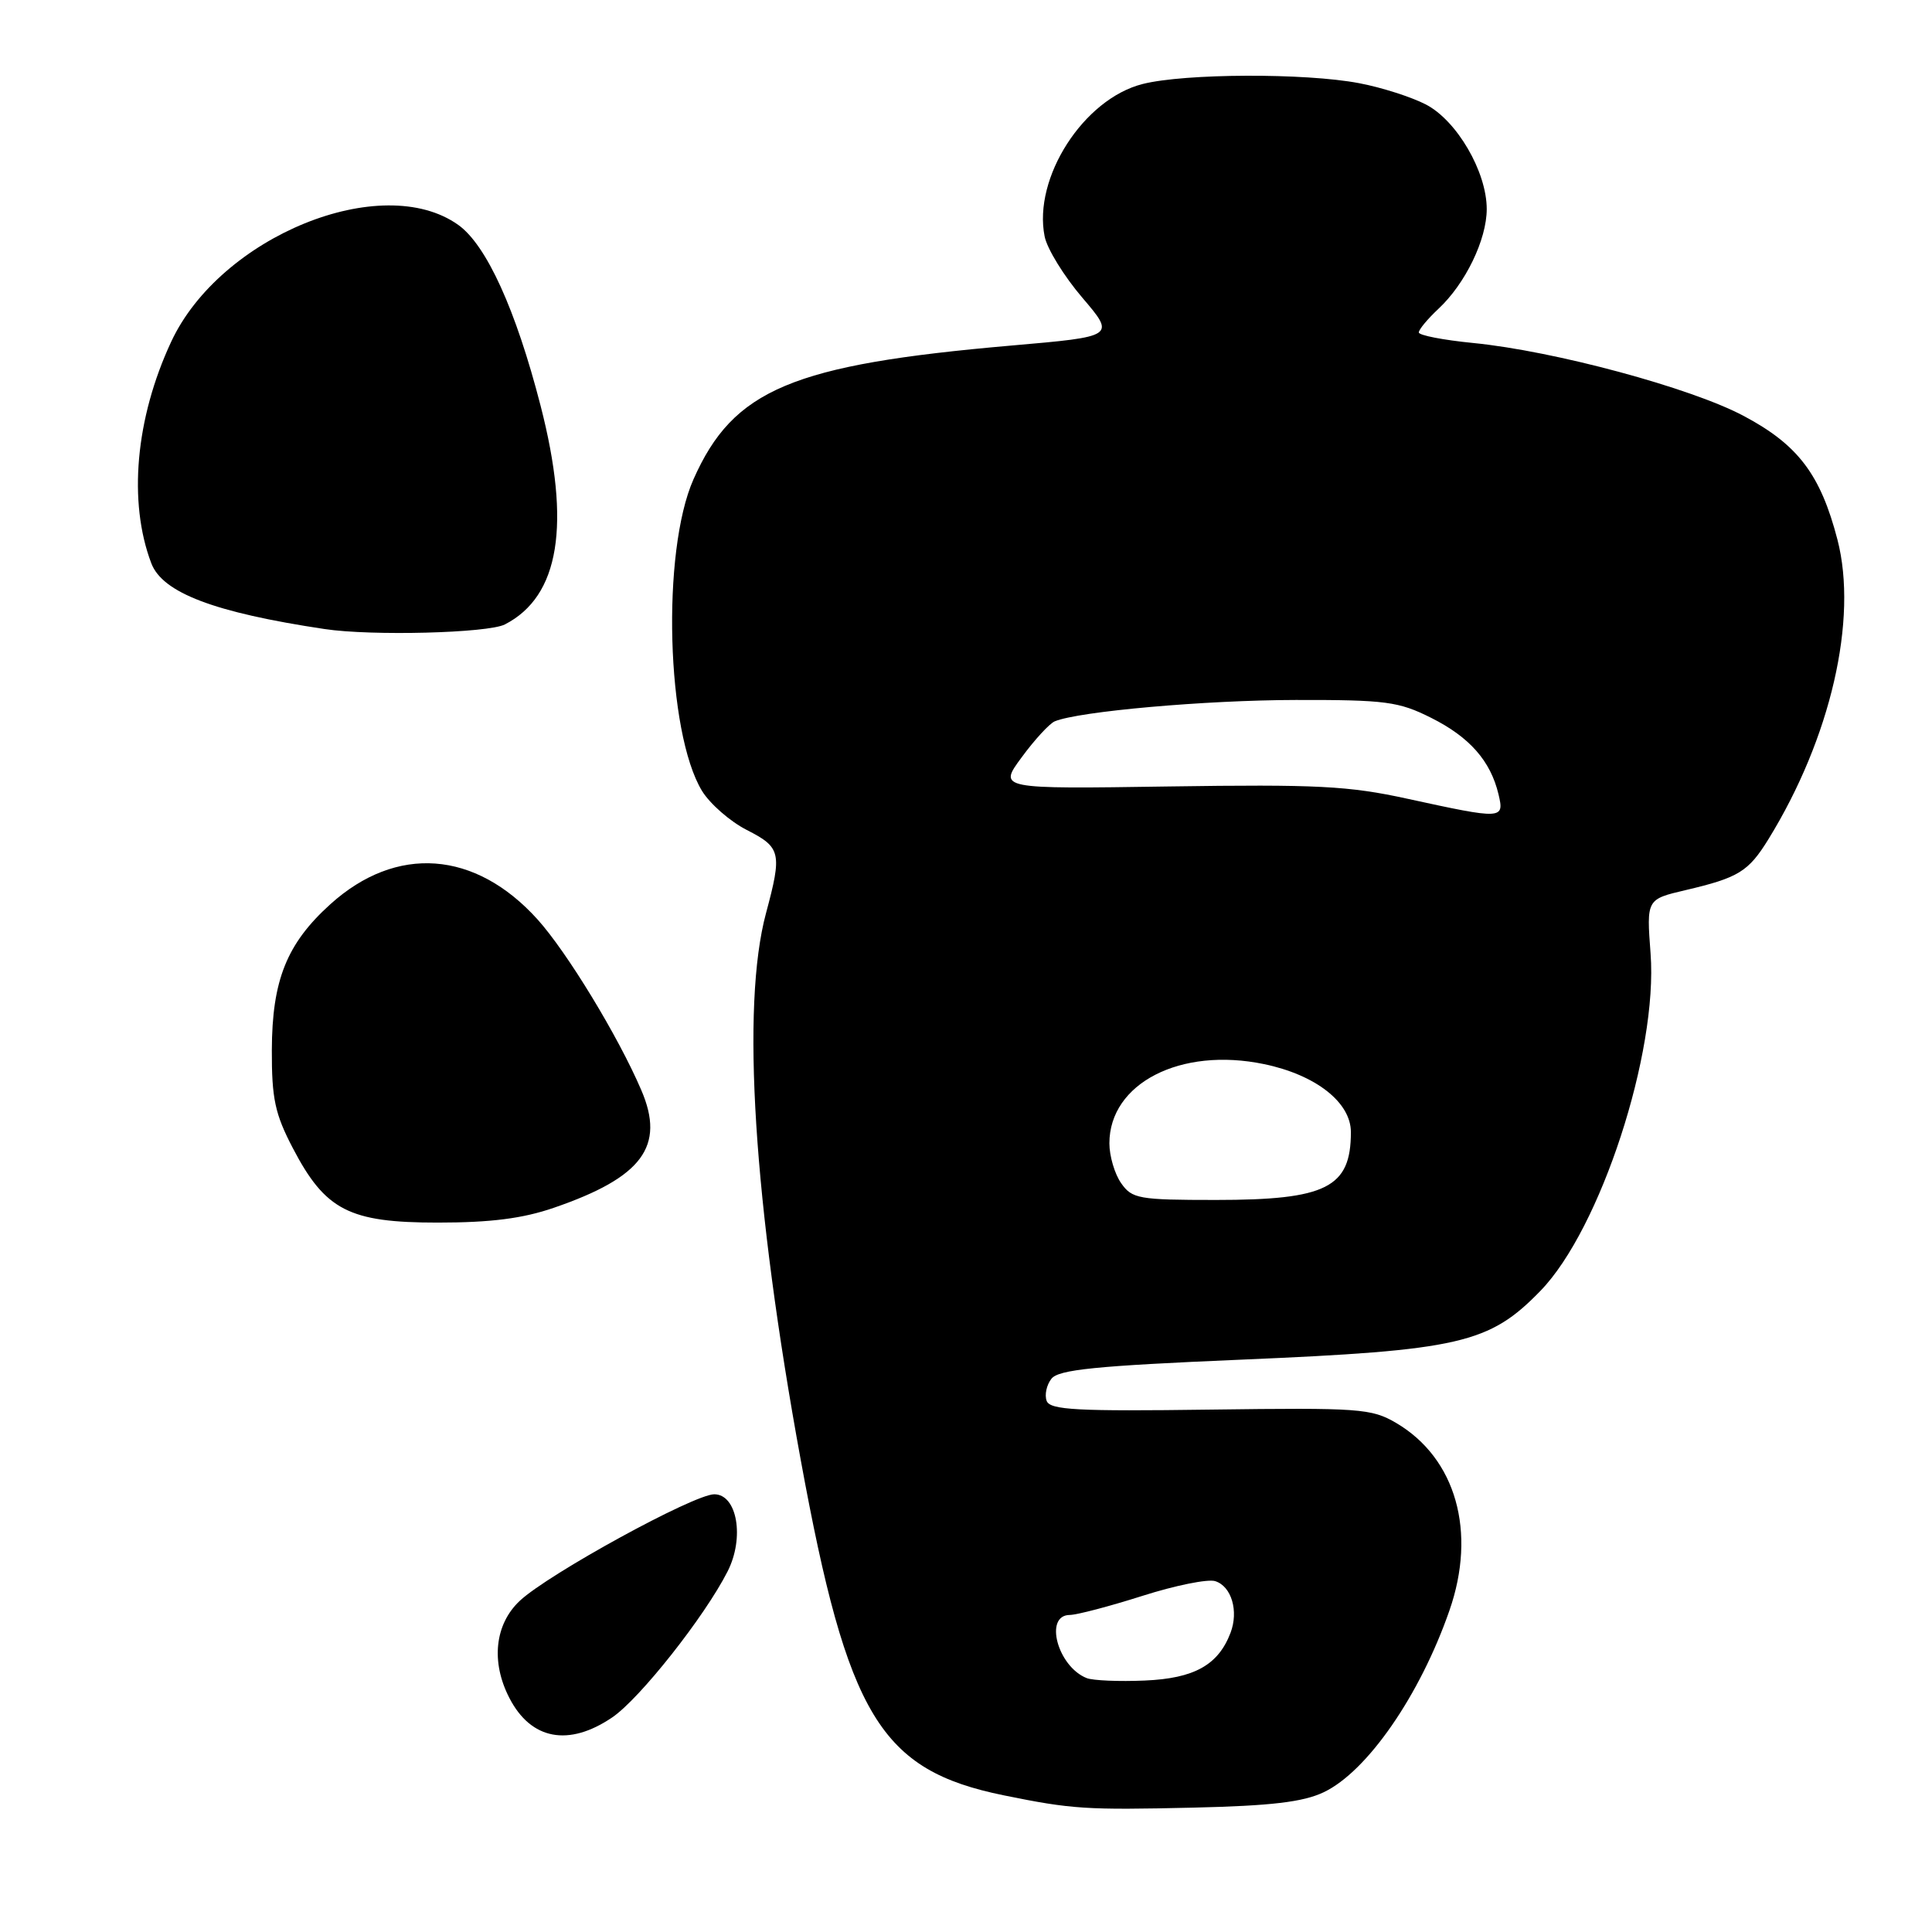 <?xml version="1.0" encoding="UTF-8" standalone="no"?>
<!DOCTYPE svg PUBLIC "-//W3C//DTD SVG 1.1//EN" "http://www.w3.org/Graphics/SVG/1.1/DTD/svg11.dtd" >
<svg xmlns="http://www.w3.org/2000/svg" xmlns:xlink="http://www.w3.org/1999/xlink" version="1.1" viewBox="0 0 256 256">
 <g >
 <path fill="currentColor"
d=" M 175.40 237.48 C 181.15 234.75 188.14 224.66 192.05 213.42 C 195.70 202.98 192.92 193.21 185.00 188.55 C 181.72 186.63 180.17 186.52 160.37 186.78 C 142.74 187.02 139.15 186.83 138.69 185.63 C 138.39 184.84 138.67 183.52 139.32 182.69 C 140.27 181.48 145.18 180.98 164.50 180.16 C 193.44 178.93 197.34 178.03 204.13 171.03 C 212.07 162.84 219.70 139.46 218.71 126.35 C 218.17 119.16 218.17 119.16 223.33 117.95 C 230.37 116.30 231.67 115.50 234.32 111.21 C 242.58 97.81 246.21 82.06 243.47 71.50 C 241.23 62.88 238.26 58.95 231.08 55.13 C 224.10 51.40 205.97 46.51 195.22 45.45 C 191.25 45.06 188.00 44.43 188.00 44.05 C 188.00 43.66 189.17 42.26 190.60 40.92 C 194.17 37.59 197.00 31.75 197.00 27.70 C 197.00 22.76 193.05 15.98 188.93 13.84 C 187.01 12.85 183.03 11.57 180.08 11.02 C 172.95 9.66 156.98 9.72 151.41 11.13 C 143.59 13.10 136.86 23.56 138.42 31.33 C 138.74 32.96 140.99 36.61 143.41 39.44 C 147.80 44.59 147.80 44.59 133.98 45.79 C 104.95 48.32 97.17 51.59 91.89 63.51 C 87.64 73.10 88.30 97.03 93.02 104.80 C 94.07 106.51 96.74 108.85 98.96 109.98 C 103.48 112.28 103.65 113.01 101.50 121.00 C 98.19 133.33 99.84 159.29 106.11 193.50 C 112.33 227.43 116.64 234.55 133.00 237.89 C 142.04 239.73 143.91 239.85 158.14 239.52 C 168.45 239.28 172.67 238.78 175.40 237.48 Z  M 81.13 227.56 C 84.78 225.08 93.37 214.21 96.41 208.22 C 98.68 203.76 97.68 198.00 94.64 198.00 C 91.93 198.01 72.71 208.53 68.88 212.11 C 65.56 215.22 65.02 220.21 67.50 225.00 C 70.36 230.54 75.36 231.48 81.13 227.56 Z  M 73.38 160.04 C 85.11 156.01 88.17 151.89 84.98 144.46 C 81.93 137.33 75.12 126.14 71.21 121.81 C 62.96 112.68 52.53 111.92 43.79 119.80 C 38.00 125.02 36.05 129.88 36.02 139.14 C 36.00 145.58 36.44 147.61 38.80 152.13 C 43.11 160.38 46.26 162.00 57.99 162.00 C 65.02 162.00 69.26 161.46 73.38 160.04 Z  M 66.90 82.74 C 74.14 79.02 75.69 69.53 71.63 53.76 C 68.35 41.02 64.45 32.46 60.72 29.80 C 50.61 22.60 29.18 31.33 22.68 45.29 C 17.95 55.44 16.96 66.51 20.05 74.64 C 21.54 78.55 28.41 81.16 43.00 83.35 C 49.22 84.29 64.66 83.89 66.90 82.74 Z  M 144.00 222.36 C 140.14 220.84 138.30 214.01 141.75 213.99 C 142.71 213.98 147.04 212.84 151.38 211.46 C 155.71 210.08 160.05 209.20 161.02 209.51 C 163.18 210.19 164.15 213.47 163.05 216.36 C 161.42 220.63 158.24 222.40 151.69 222.68 C 148.29 222.83 144.82 222.68 144.00 222.36 Z  M 148.56 156.78 C 147.70 155.56 147.00 153.18 147.00 151.50 C 147.00 143.54 156.44 138.70 167.49 141.00 C 174.34 142.42 179.00 146.07 179.00 150.01 C 179.00 157.37 175.76 159.00 161.11 159.00 C 150.88 159.00 150.00 158.84 148.56 156.78 Z  M 186.50 105.84 C 178.70 104.13 174.49 103.92 154.89 104.21 C 132.27 104.55 132.27 104.55 135.39 100.33 C 137.10 98.00 139.07 95.87 139.76 95.58 C 142.94 94.26 159.71 92.77 171.69 92.75 C 183.62 92.73 185.34 92.96 189.64 95.12 C 194.73 97.67 197.51 100.83 198.56 105.25 C 199.35 108.58 199.12 108.59 186.50 105.84 Z "/>
</g>
</svg>